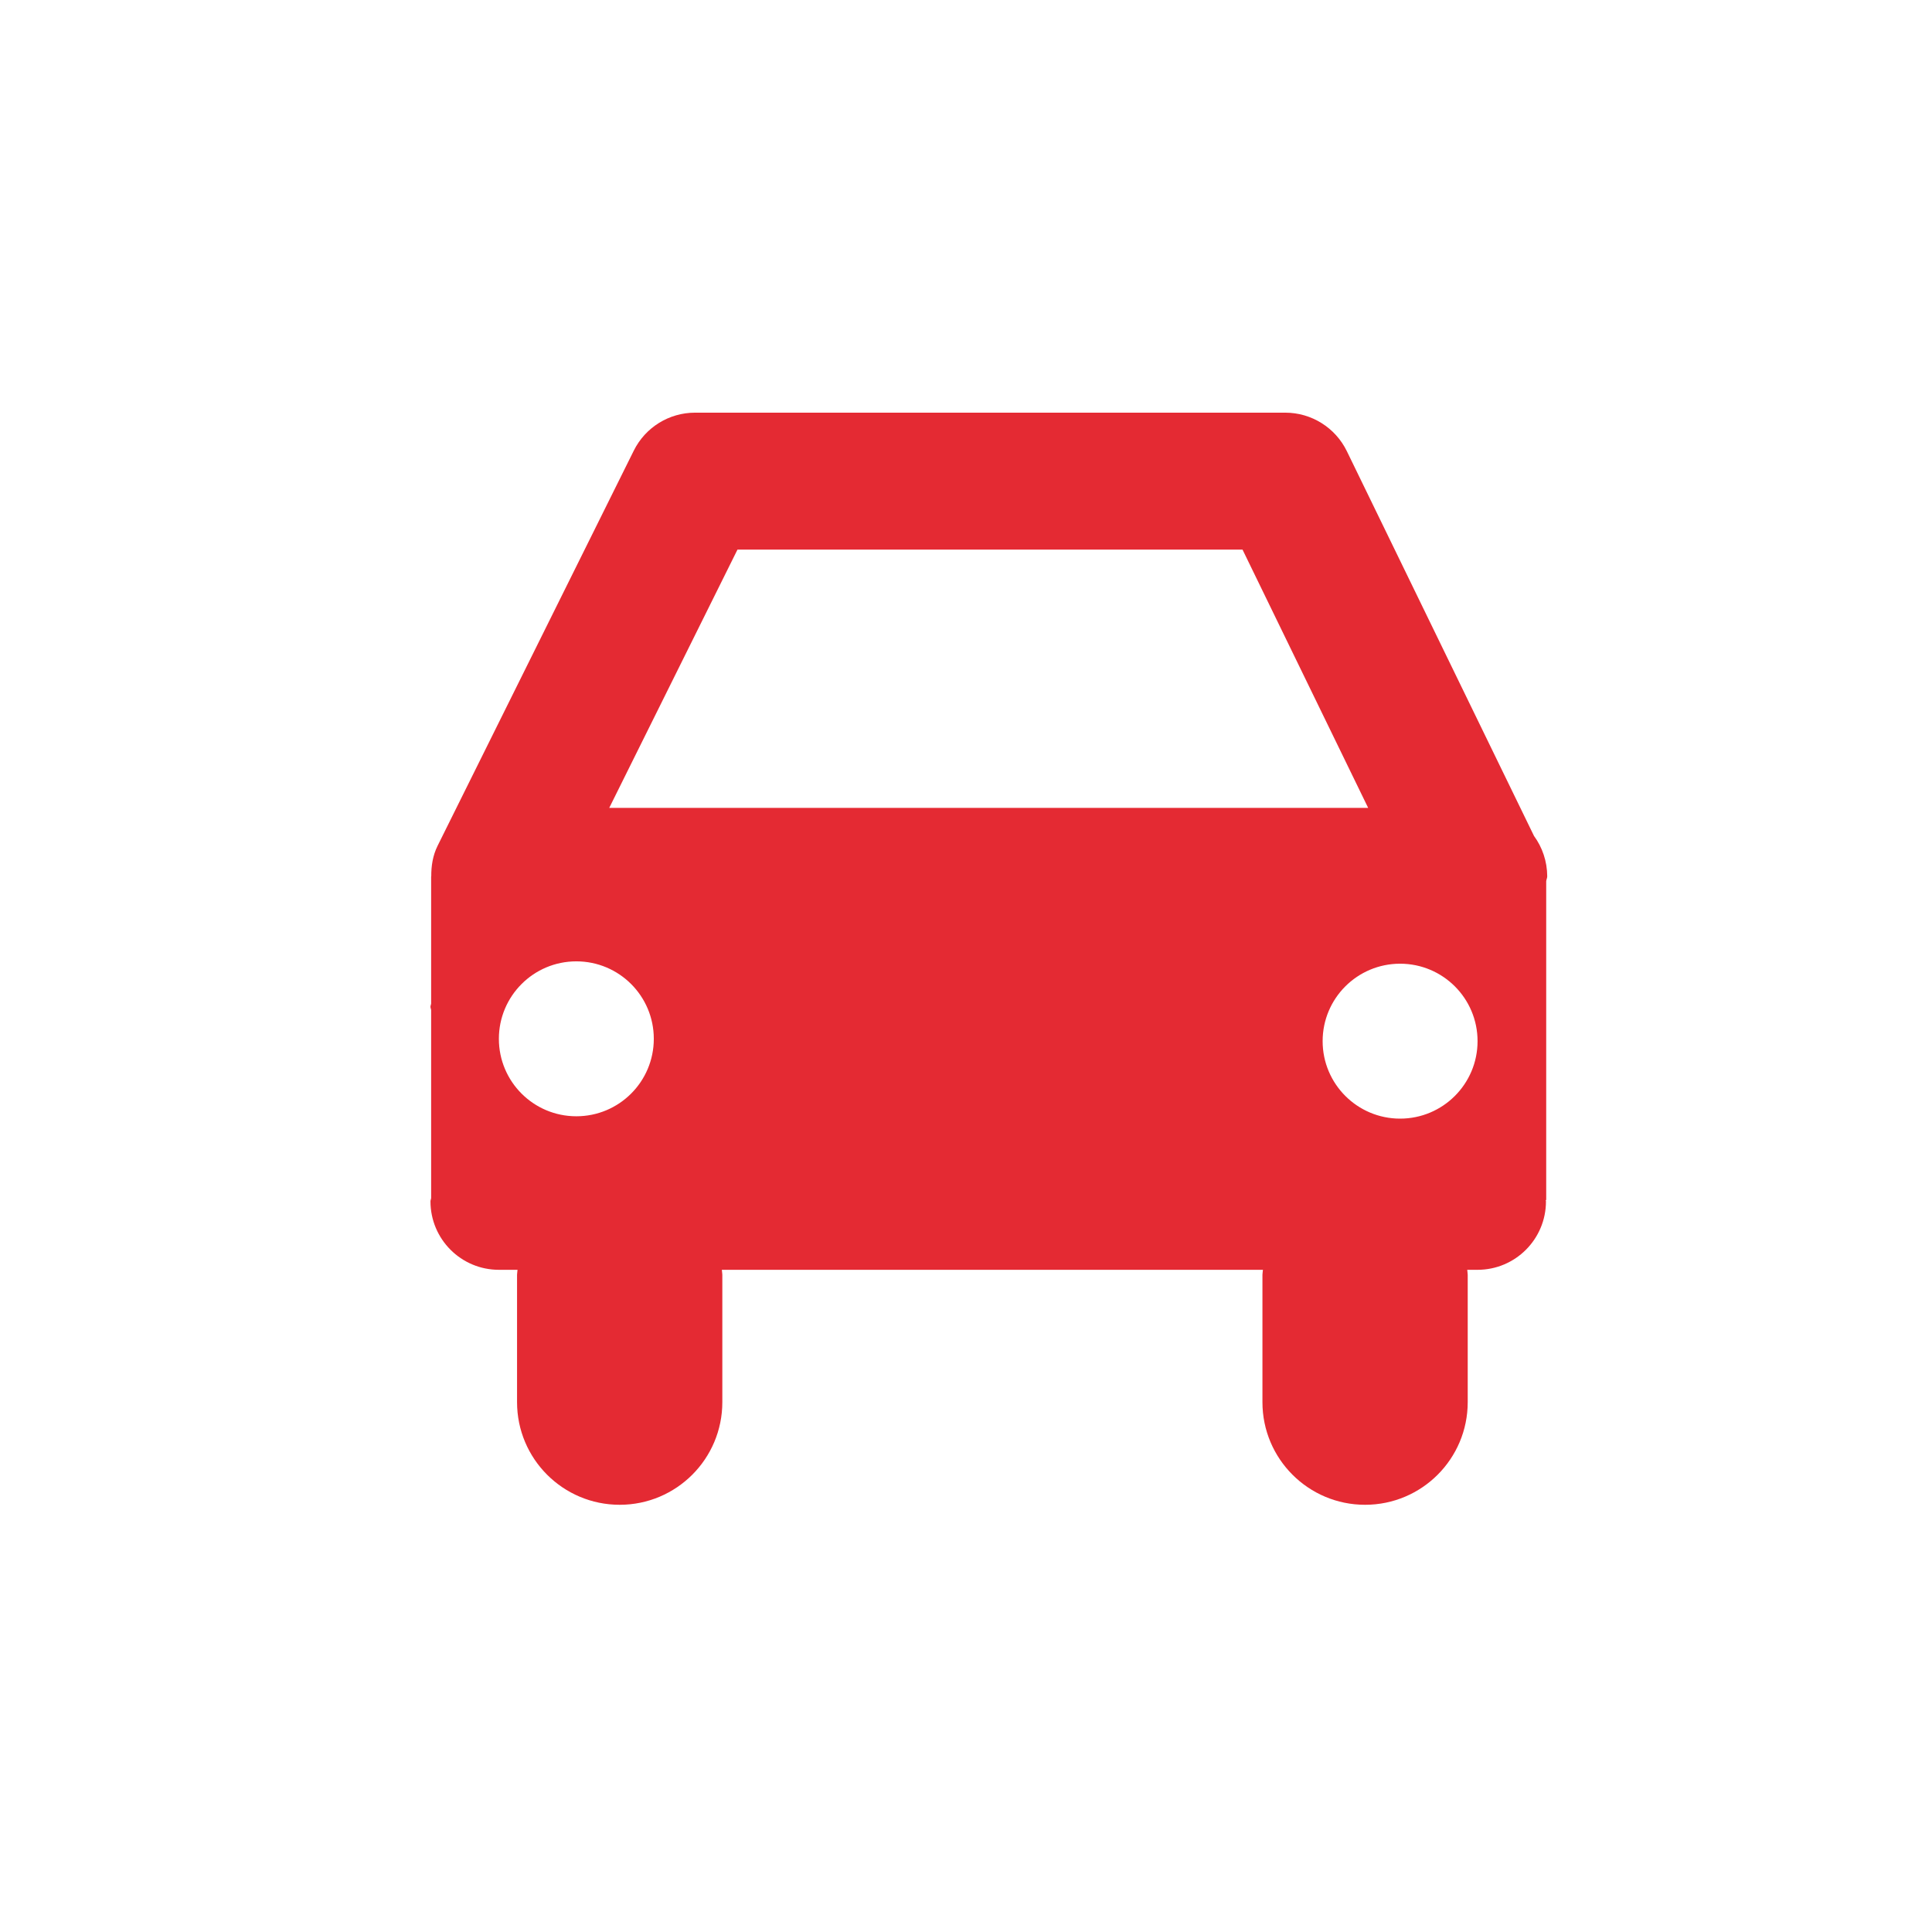 <?xml version="1.0" encoding="utf-8"?>
<!-- Generator: Adobe Illustrator 17.1.0, SVG Export Plug-In . SVG Version: 6.00 Build 0)  -->
<!DOCTYPE svg PUBLIC "-//W3C//DTD SVG 1.1//EN" "http://www.w3.org/Graphics/SVG/1.1/DTD/svg11.dtd">
<svg version="1.1" xmlns="http://www.w3.org/2000/svg" xmlns:xlink="http://www.w3.org/1999/xlink" x="0px" y="0px"
	 viewBox="0 0 32 32" enable-background="new 0 0 32 32" xml:space="preserve">
<g id="original" display="none">
	
		<line display="inline" fill="none" stroke="#E42A33" stroke-width="3.401" stroke-linecap="round" stroke-linejoin="round" stroke-miterlimit="10" x1="10.264" y1="21.112" x2="10.264" y2="23.223"/>
	
		<line display="inline" fill="none" stroke="#E42A33" stroke-width="3.401" stroke-linecap="round" stroke-linejoin="round" stroke-miterlimit="10" x1="22.609" y1="21.112" x2="22.609" y2="23.223"/>
	
		<polygon display="inline" fill="none" stroke="#E42A33" stroke-width="2.267" stroke-linecap="round" stroke-linejoin="round" stroke-miterlimit="10" points="
		11.512,7.969 21.288,7.969 24.473,14.515 8.263,14.515 	"/>
	
		<line display="inline" fill="none" stroke="#E42A33" stroke-width="2.267" stroke-linecap="round" stroke-linejoin="round" stroke-miterlimit="10" x1="24.473" y1="16.676" x2="8.263" y2="16.676"/>
	
		<line display="inline" fill="none" stroke="#E42A33" stroke-width="2.267" stroke-linecap="round" stroke-linejoin="round" stroke-miterlimit="10" x1="24.473" y1="19.898" x2="8.263" y2="19.898"/>
	<polygon display="inline" fill="#E42A33" points="25.609,19.877 7.141,19.898 7.141,14.515 25.609,14.494 	"/>
	<circle display="inline" fill="#FFFFFF" cx="9.546" cy="17.206" r="1.283"/>
	<circle display="inline" fill="#FFFFFF" cx="23.19" cy="17.245" r="1.283"/>
</g>
<g id="expanded">
	<polygon fill="none" points="20.58,9.103 12.215,9.103 10.091,13.381 22.661,13.381 	"/>
	<g>
		<polygon fill="none" points="20.58,9.103 12.215,9.103 10.091,13.381 22.661,13.381 		"/>
		<path fill="#E42A33" d="M25.408,13.846l-3.1-6.373c-0.19-0.39-0.586-0.638-1.02-0.638h-9.776c-0.431,0-0.824,0.244-1.015,0.63
			l-3.25,6.546c-0.079,0.16-0.105,0.332-0.104,0.504H7.141v0.111v1.994c-0.001,0.019-0.011,0.036-0.011,0.056
			s0.01,0.036,0.011,0.056v3.11c-0.001,0.019-0.011,0.036-0.011,0.056c0,0.626,0.507,1.134,1.133,1.134h0.309
			c-0.001,0.027-0.008,0.053-0.008,0.081v2.111c0,0.939,0.761,1.7,1.7,1.7s1.7-0.761,1.7-1.7v-2.111
			c0-0.028-0.007-0.054-0.008-0.081h8.962c-0.001,0.027-0.008,0.053-0.008,0.081v2.111c0,0.939,0.761,1.7,1.7,1.7s1.7-0.761,1.7-1.7
			v-2.111c0-0.028-0.007-0.054-0.008-0.081h0.171c0.626,0,1.133-0.508,1.133-1.134c0-0.007-0.004-0.013-0.004-0.021h0.008v-5.28
			c0.002-0.029,0.017-0.053,0.017-0.082C25.626,14.265,25.545,14.033,25.408,13.846z M9.546,18.489
			c-0.709,0-1.283-0.574-1.283-1.283c0-0.708,0.574-1.283,1.283-1.283s1.283,0.574,1.283,1.283
			C10.829,17.915,10.255,18.489,9.546,18.489z M10.091,13.381l2.124-4.278h8.365l2.081,4.278H10.091z M23.19,18.528
			c-0.709,0-1.283-0.575-1.283-1.283c0-0.709,0.574-1.283,1.283-1.283c0.709,0,1.283,0.574,1.283,1.283
			C24.473,17.954,23.898,18.528,23.19,18.528z"/>
	</g>
</g>
</svg>
